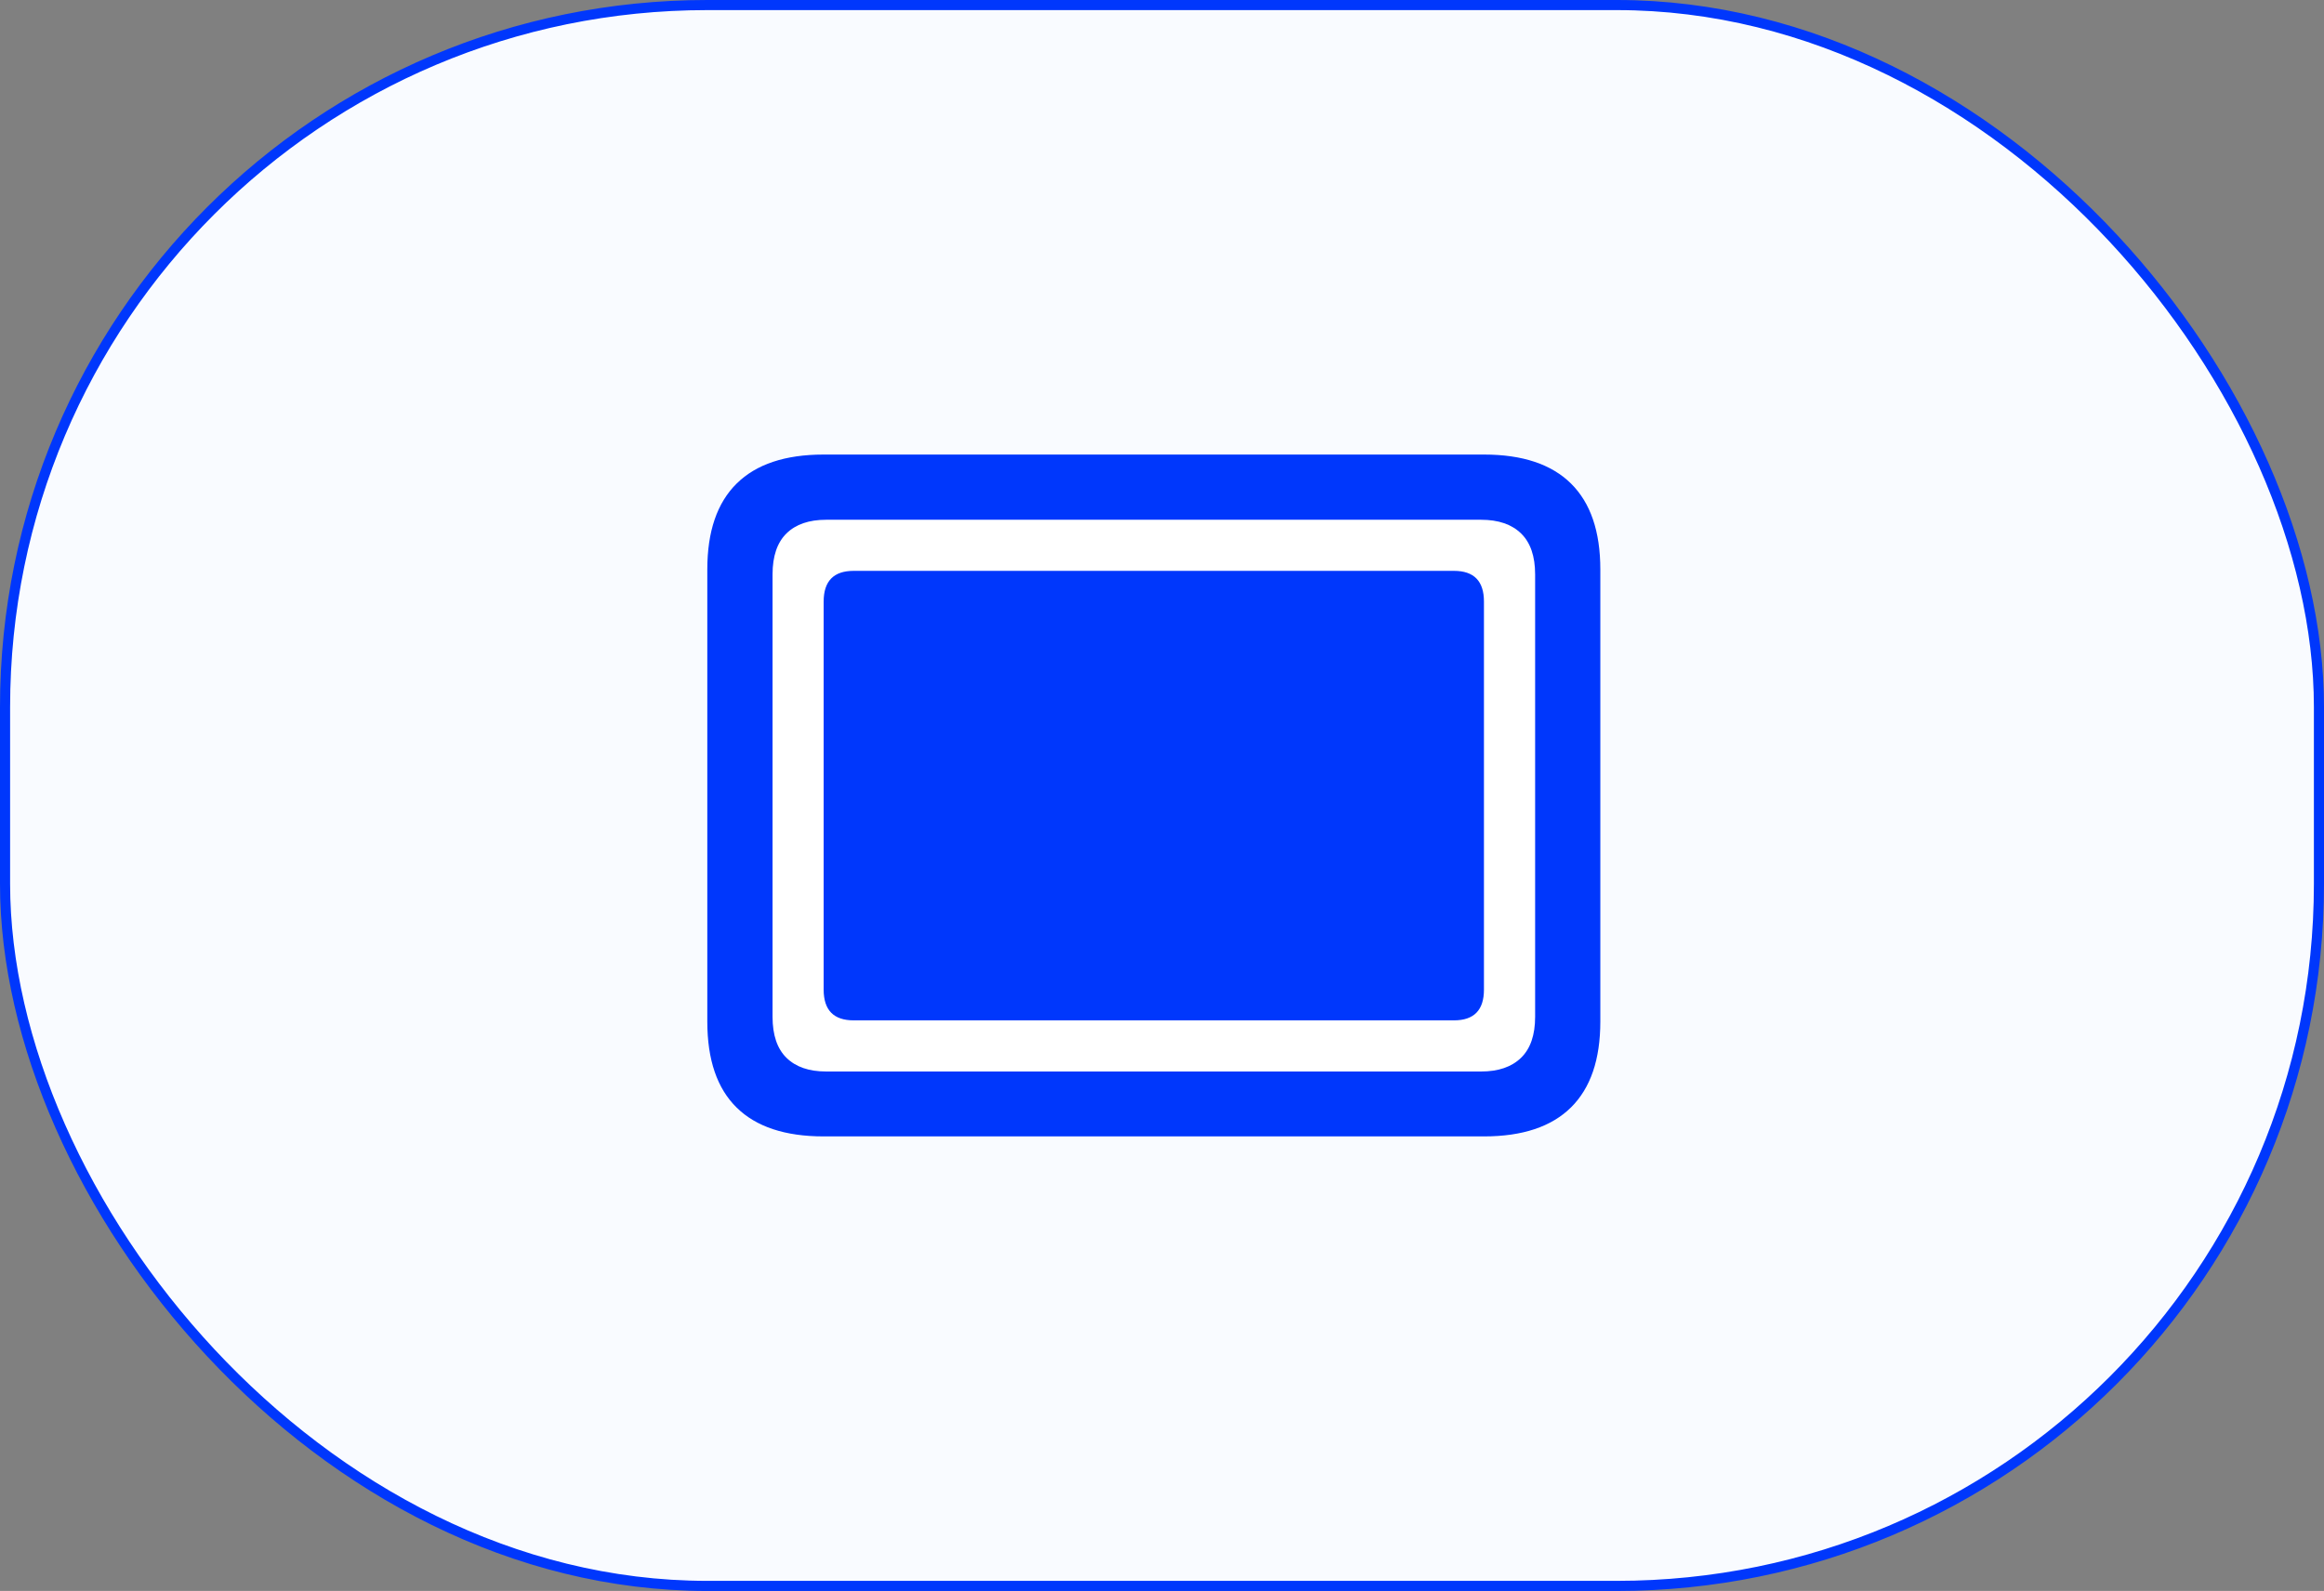 <svg width="92" height="63" viewBox="0 0 92 63" fill="none" xmlns="http://www.w3.org/2000/svg">
<rect x="0" y="0" width="92" height="63" fill="#808080" stroke="none"/>
<rect x="0.2" y="0.2" width="91.6" height="62.6" rx="27.8" fill="#F9FBFF" stroke="#0037FC" stroke-width="0.4"/>
<path d="M32.603 45H58.749C60.27 45 61.417 44.617 62.191 43.852C62.965 43.087 63.352 41.954 63.352 40.452V22.549C63.352 21.046 62.965 19.913 62.191 19.148C61.417 18.383 60.27 18 58.749 18H32.603C31.084 18 29.936 18.383 29.162 19.148C28.387 19.913 28 21.046 28 22.549V40.452C28 41.963 28.387 43.099 29.162 43.859C29.936 44.62 31.084 45 32.603 45Z" fill="#0037FC"/>
<path d="M32.705 42.43C32.025 42.43 31.501 42.249 31.134 41.888C30.767 41.527 30.583 40.986 30.583 40.265V22.745C30.583 22.025 30.767 21.484 31.134 21.123C31.501 20.762 32.025 20.582 32.705 20.582H58.634C59.315 20.582 59.841 20.762 60.213 21.123C60.585 21.484 60.771 22.025 60.771 22.745V40.265C60.771 40.986 60.585 41.527 60.213 41.888C59.841 42.249 59.315 42.43 58.634 42.43H32.705Z" fill="white"/>
<path d="M33.794 40.405H57.559C58.35 40.405 58.745 39.999 58.745 39.189V23.822C58.745 23.011 58.35 22.605 57.559 22.605H33.794C33.002 22.605 32.606 23.011 32.606 23.822V39.189C32.606 39.999 33.002 40.405 33.794 40.405Z" fill="#0037FC"/>
</svg>
